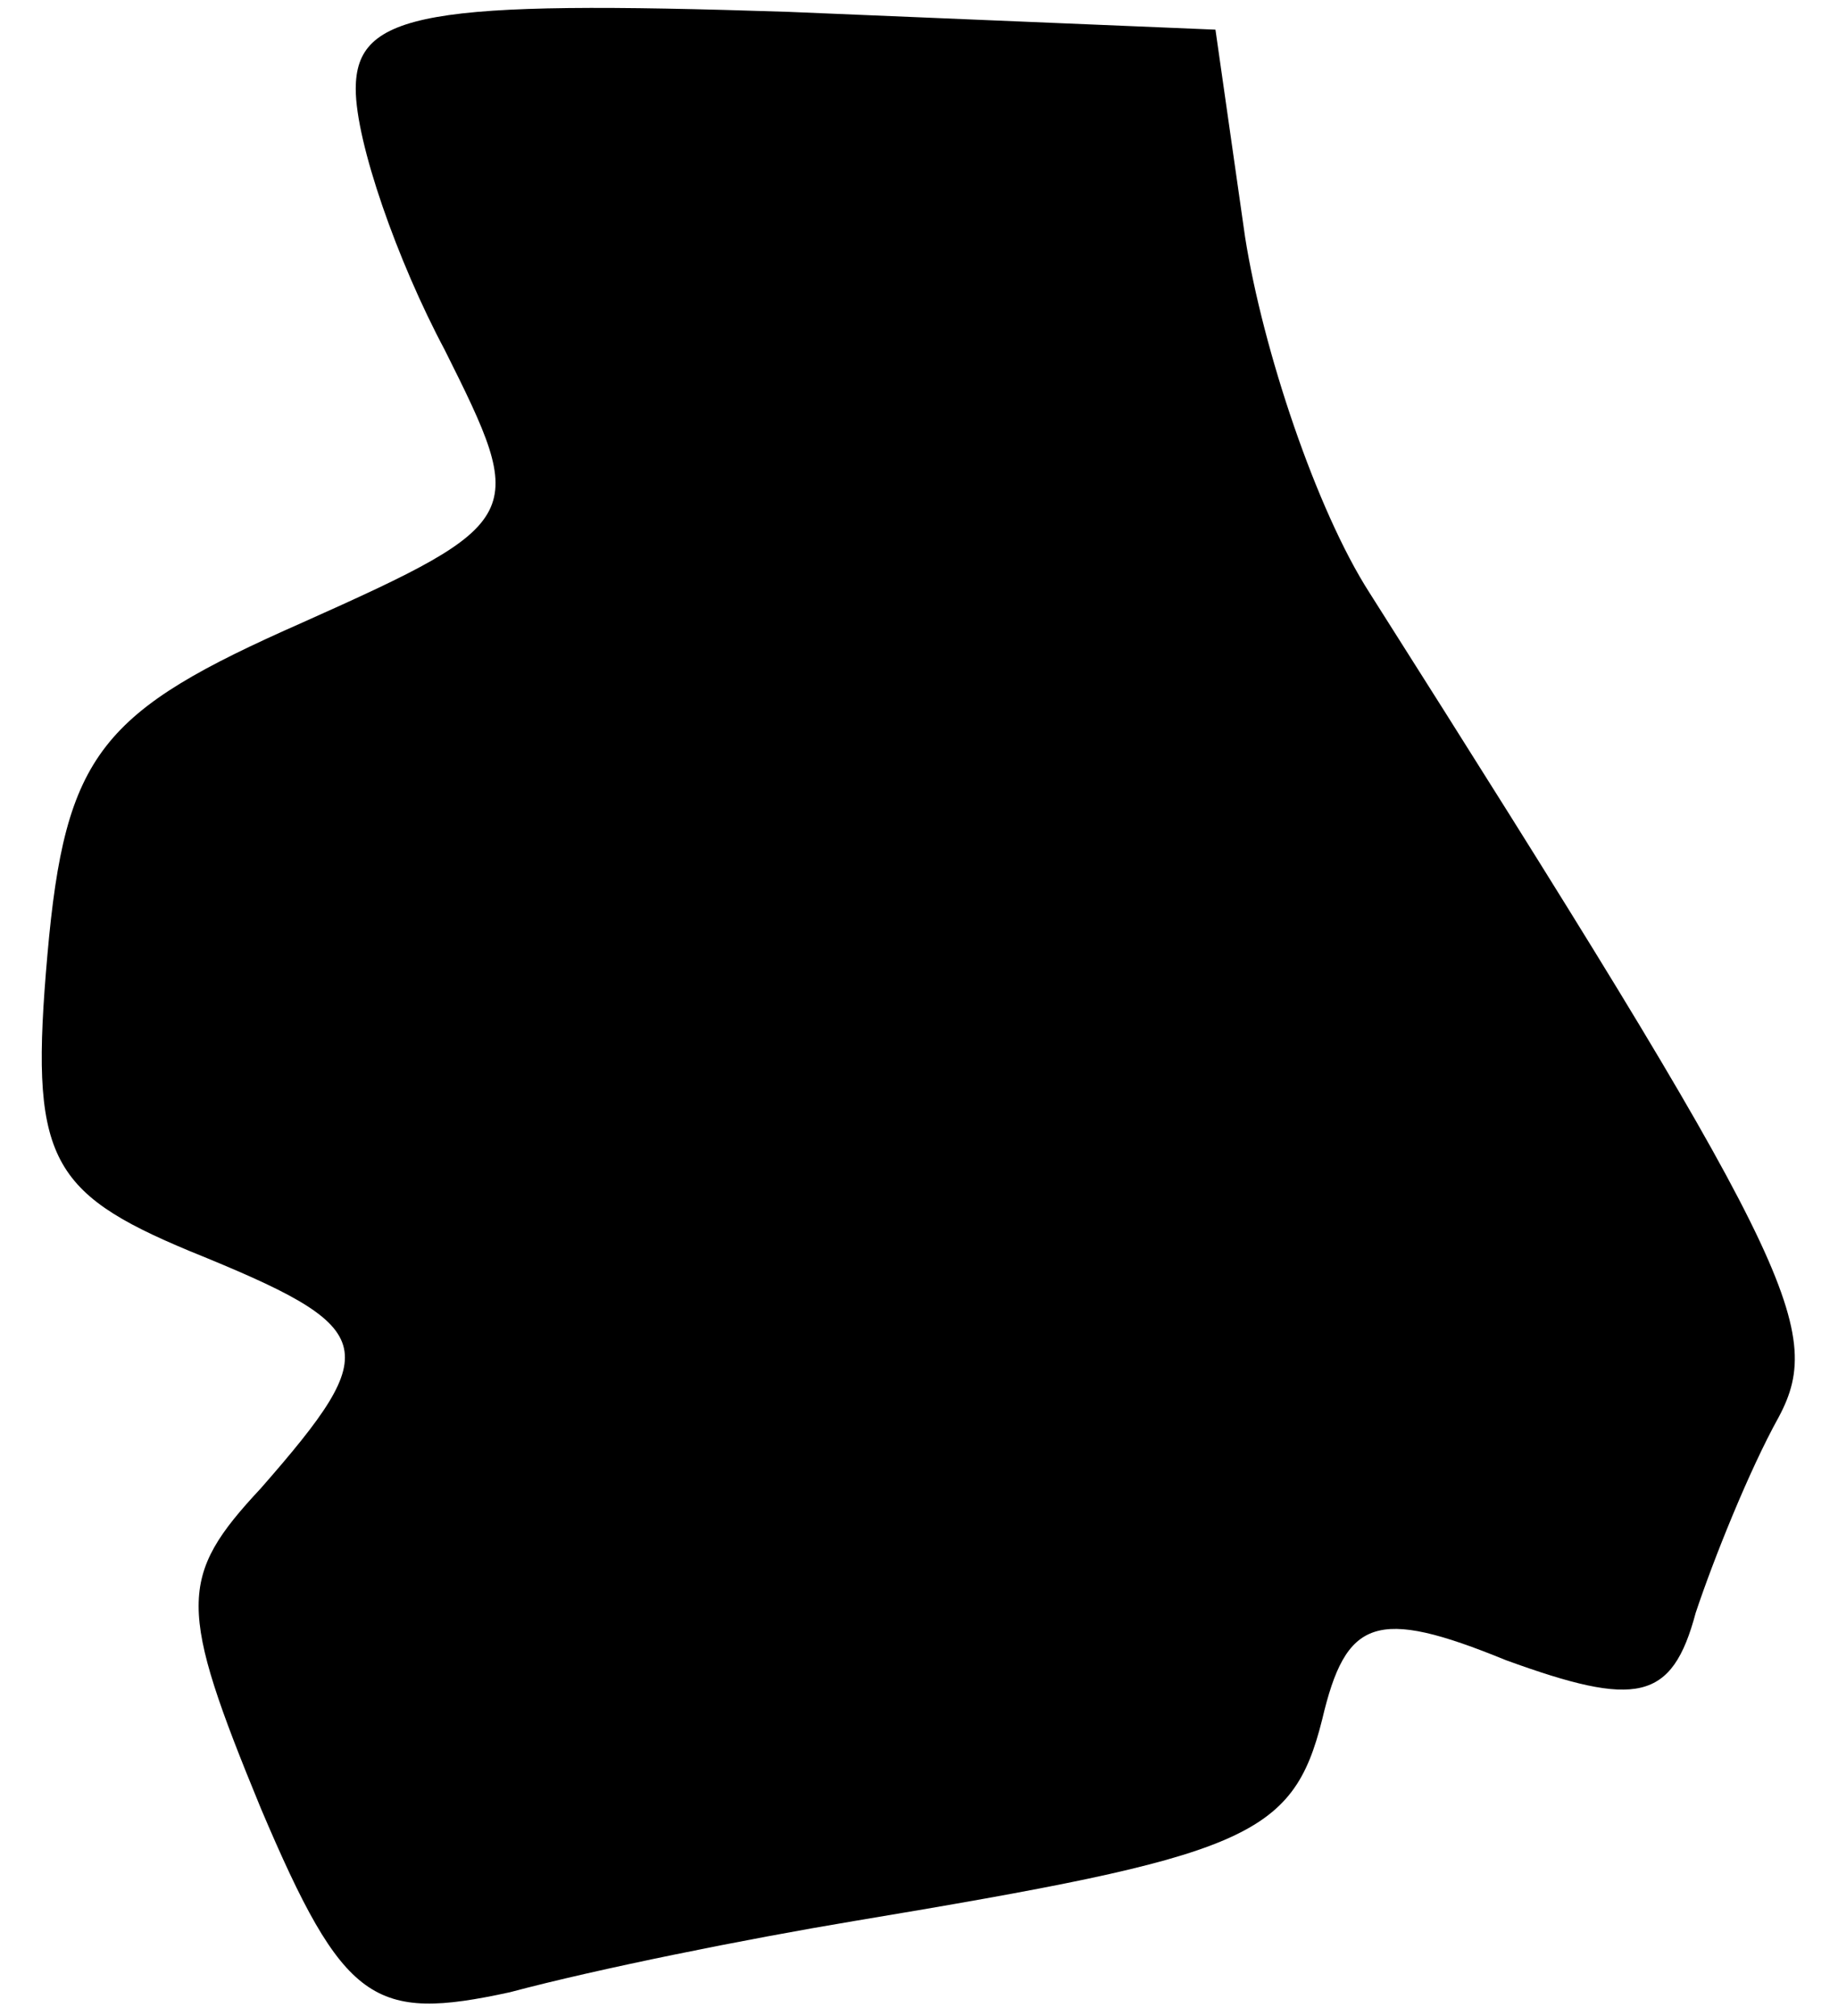 <?xml version="1.0" standalone="no"?>
<!DOCTYPE svg PUBLIC "-//W3C//DTD SVG 20010904//EN"
 "http://www.w3.org/TR/2001/REC-SVG-20010904/DTD/svg10.dtd">
<svg version="1.0" xmlns="http://www.w3.org/2000/svg"
 width="31pt" height="34pt" viewBox="0 0 31 34"
 preserveAspectRatio="xMidYMid meet">
<g transform="translate(0,34) scale(0.1,-0.1)"
fill="#000000" stroke="none">
<path fill="#000000" stroke="none" d="M60 325 c0 -9 7 -29 15 -44 14 -28 14
-29 -24 -46 -34 -15 -40 -22 -43 -56 -3 -34 0 -40 24 -50 32 -13 33 -16 12
-40 -14 -15 -14 -20 0 -54 14 -33 19 -36 42 -31 15 4 40 9 58 12 66 11 74 14
79 34 4 17 9 19 31 10 22 -8 28 -7 32 8 3 9 9 24 14 33 8 15 2 27 -69 139 -9
14 -18 41 -21 60 l-5 35 -72 3 c-61 2 -73 0 -73 -13z"/>
</g>
</svg>
